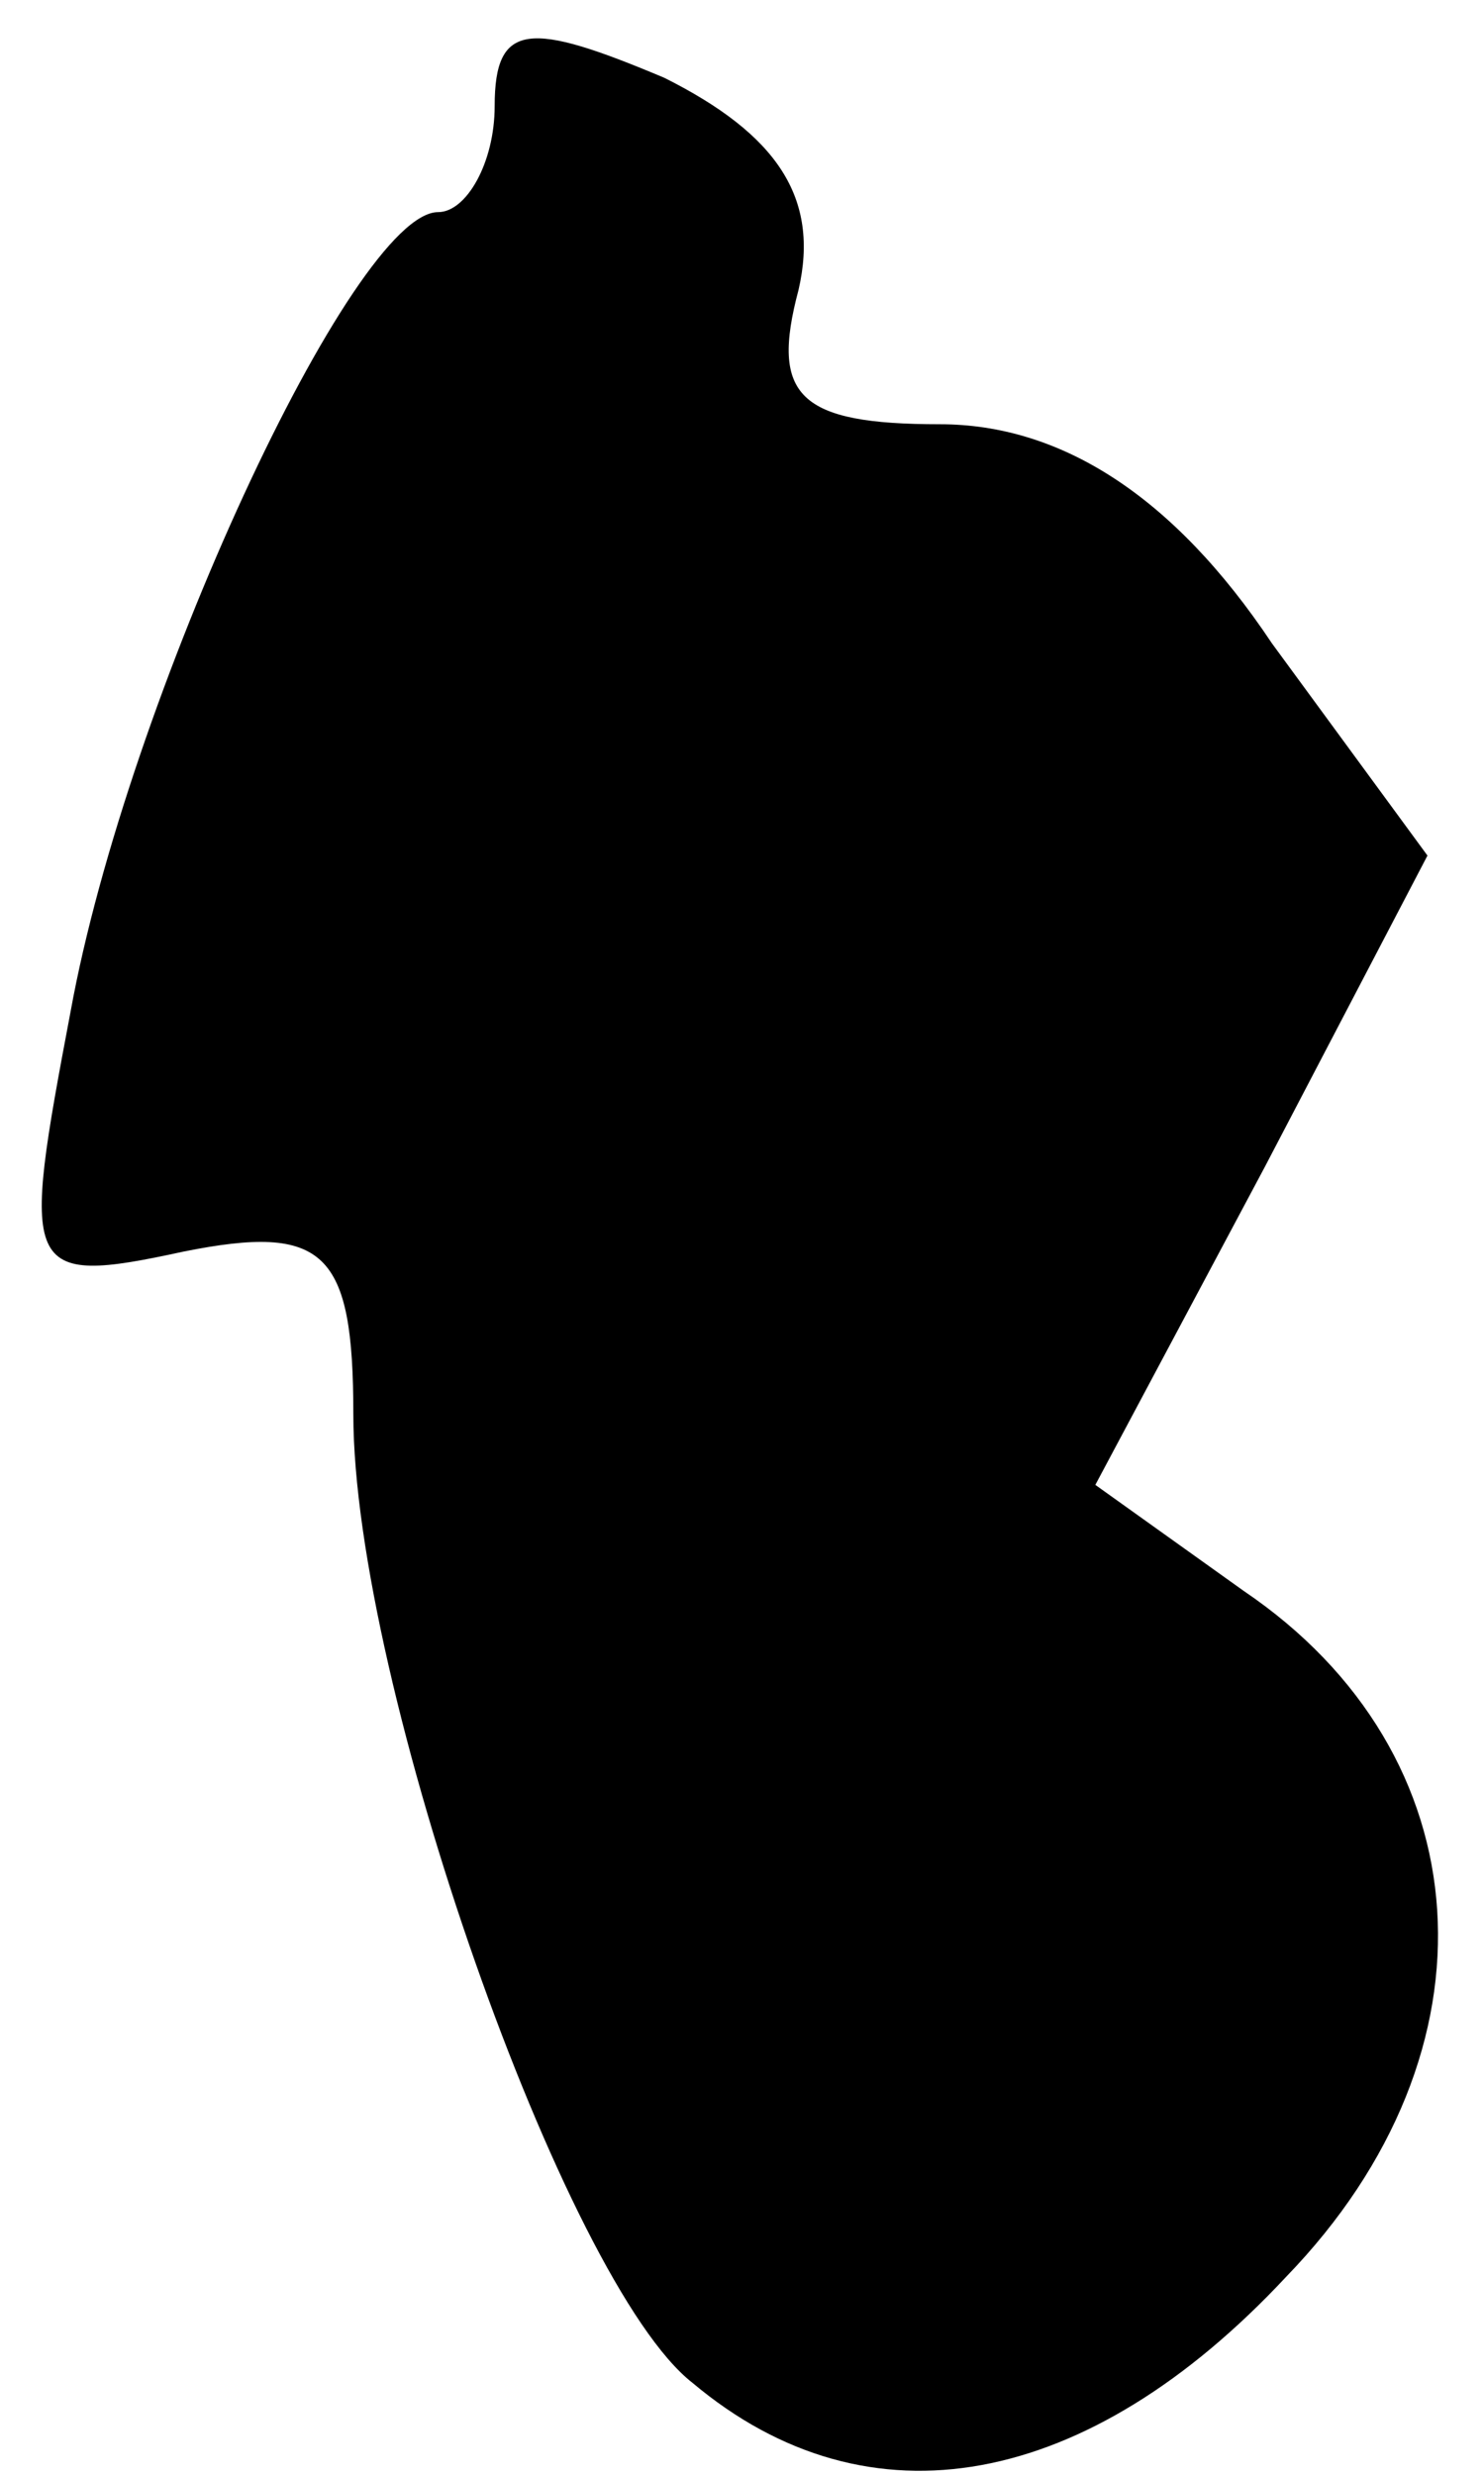 <?xml version="1.0" standalone="no"?>
<!DOCTYPE svg PUBLIC "-//W3C//DTD SVG 20010904//EN"
 "http://www.w3.org/TR/2001/REC-SVG-20010904/DTD/svg10.dtd">
<svg version="1.0" xmlns="http://www.w3.org/2000/svg"
 width="21pt" height="35pt" viewBox="0 0 21 35"
 preserveAspectRatio="xMidYMid meet">
<g transform="translate(0,35) scale(0.1,-0.1)"
fill="#000000" stroke="none">
<path fill="#000000" stroke="none" d="M70 335 c0 -8 -4 -15 -8 -15 -12 0 -44
-69 -52 -113 -7 -37 -7 -39 16 -34 20 4 24 0 24 -23 0 -38 30 -123 48 -137 25
-21 56 -15 84 15 31 32 28 74 -6 97 l-21 15 24 45 23 44 -22 30 c-14 21 -30
31 -47 31 -20 0 -24 4 -20 19 3 13 -3 22 -19 30 -19 8 -24 8 -24 -4z"/>
</g>
</svg>
